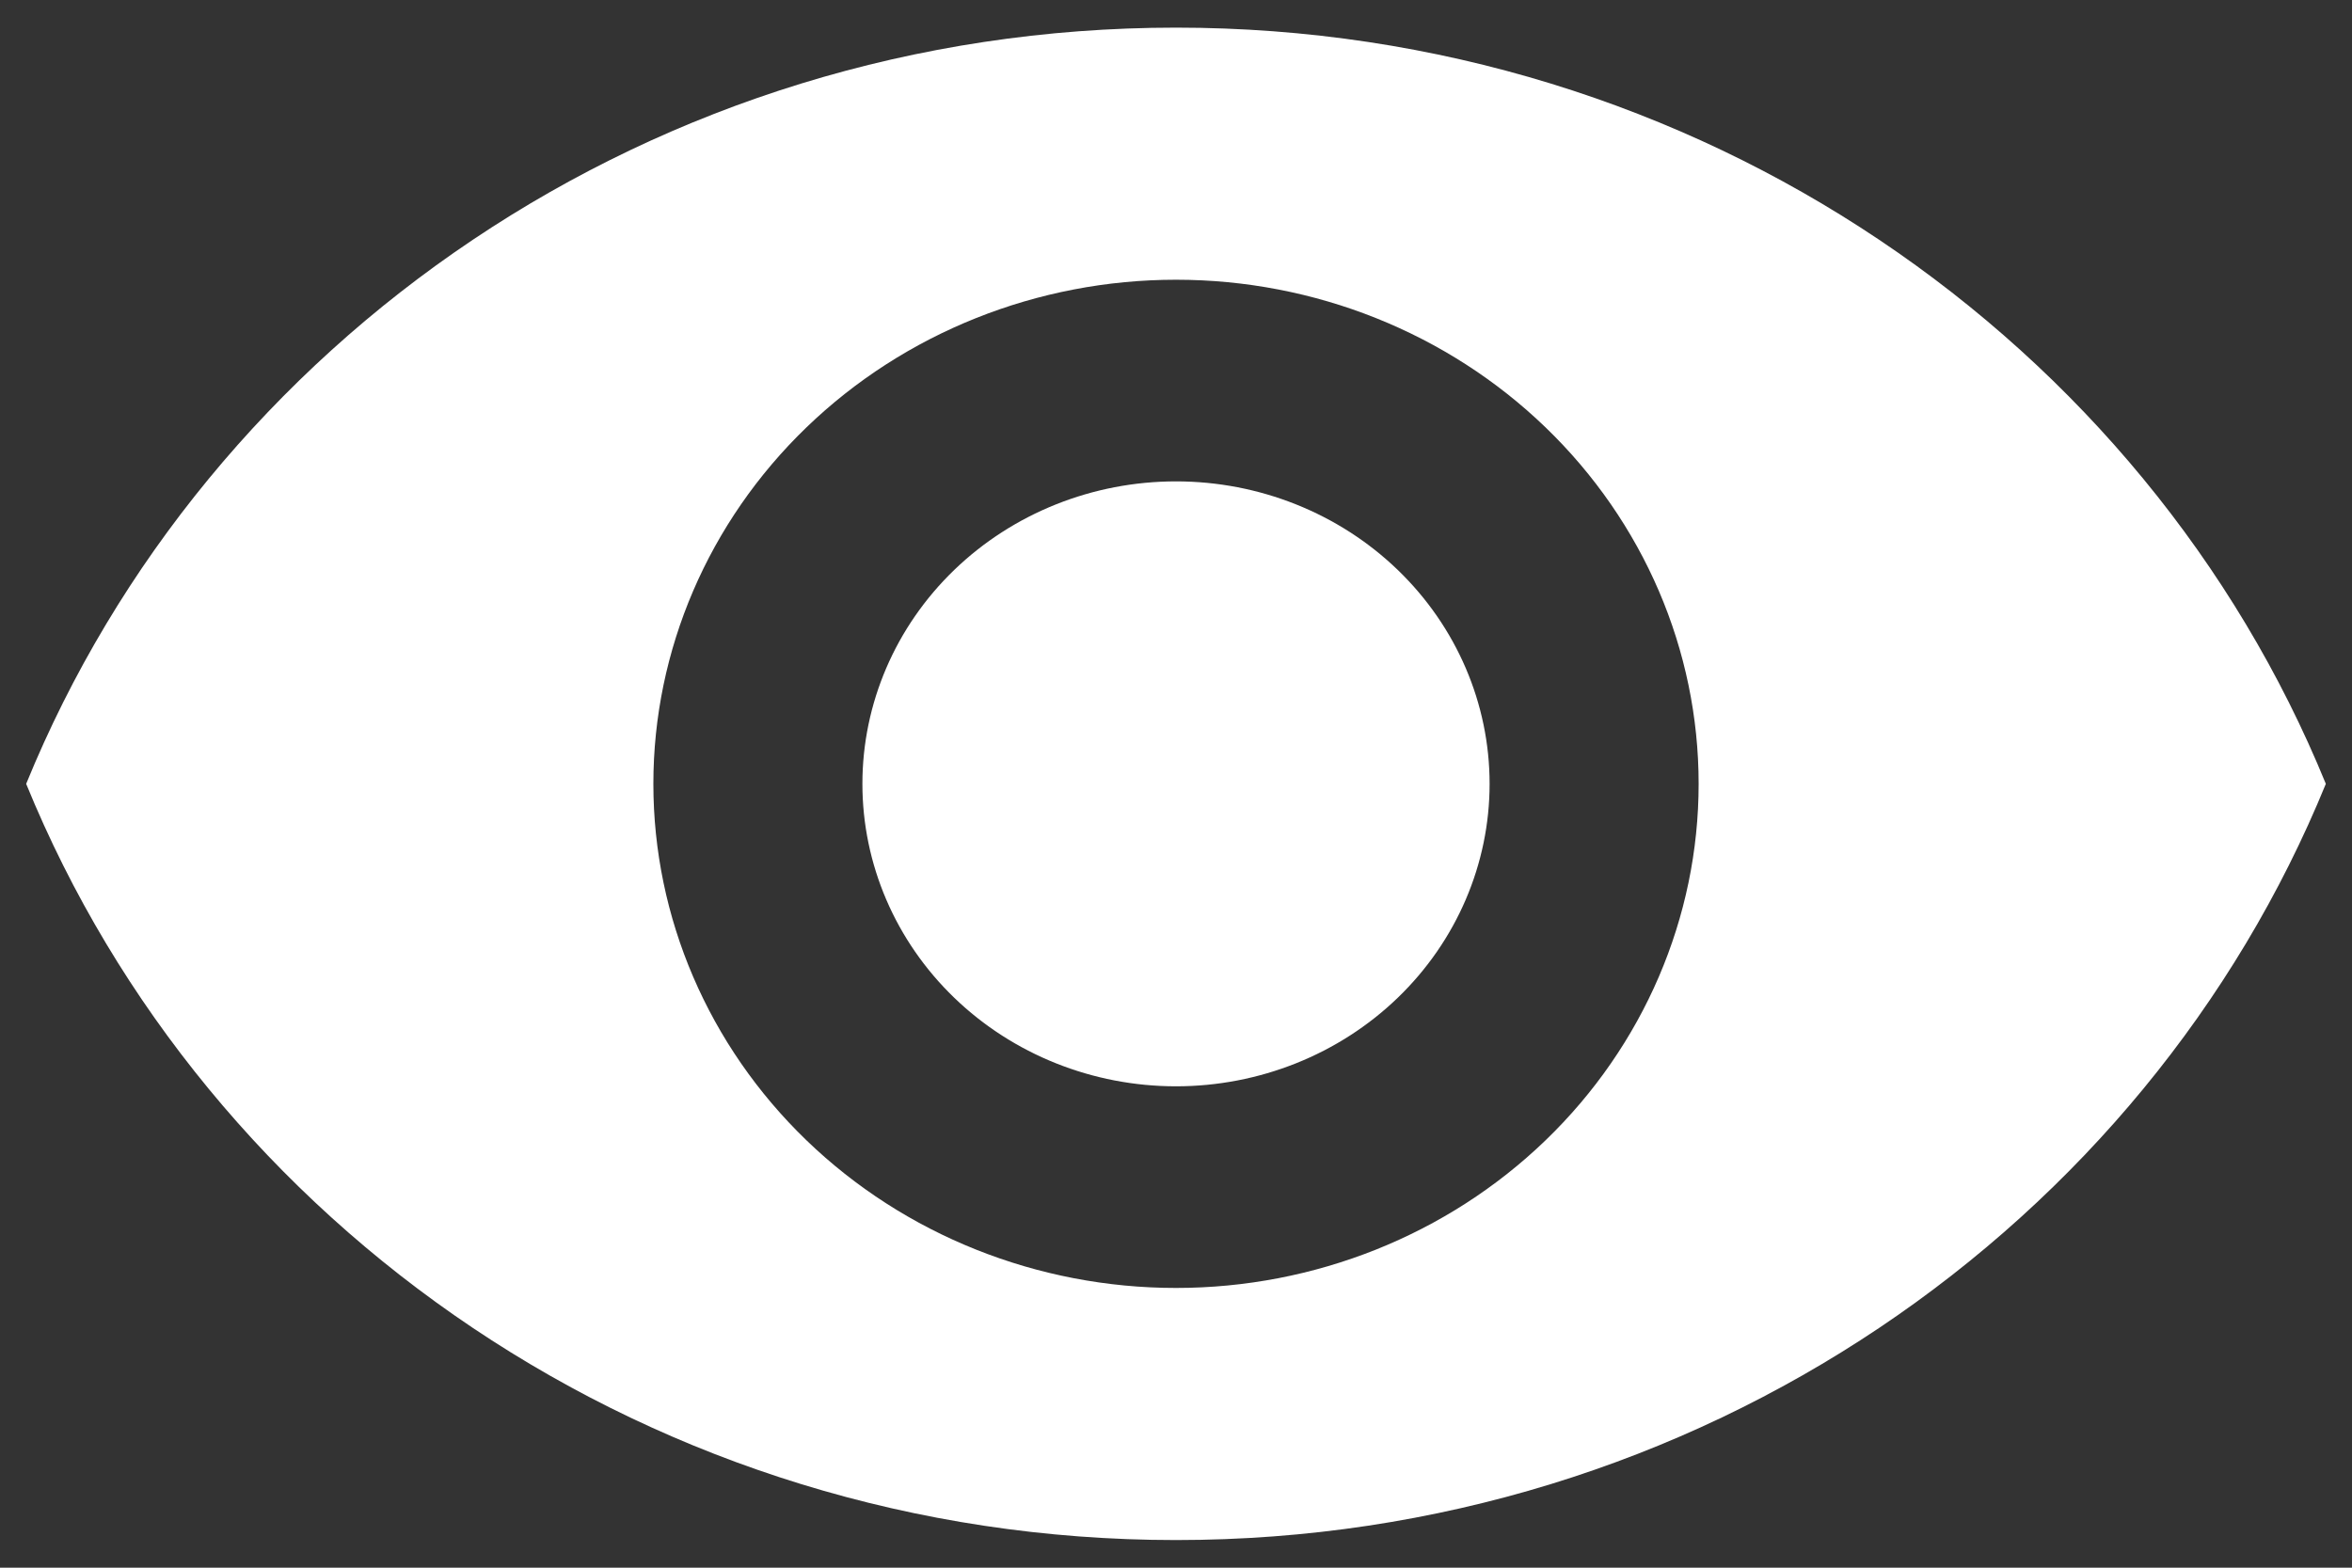 <svg width="24" height="16" viewBox="0 0 24 16" fill="none" xmlns="http://www.w3.org/2000/svg">
<rect x="0" y="0" width="24" height="16" fill="#333333" stroke="none"/>
<path d="M12 4.913C11.151 4.913 10.337 5.238 9.737 5.817C9.137 6.396 8.8 7.181 8.8 8C8.8 8.819 9.137 9.604 9.737 10.183C10.337 10.762 11.151 11.087 12 11.087C12.849 11.087 13.663 10.762 14.263 10.183C14.863 9.604 15.2 8.819 15.2 8C15.2 7.181 14.863 6.396 14.263 5.817C13.663 5.238 12.849 4.913 12 4.913ZM12 13.145C10.586 13.145 9.229 12.603 8.229 11.638C7.229 10.673 6.667 9.365 6.667 8C6.667 6.635 7.229 5.327 8.229 4.362C9.229 3.397 10.586 2.855 12 2.855C13.415 2.855 14.771 3.397 15.771 4.362C16.771 5.327 17.333 6.635 17.333 8C17.333 9.365 16.771 10.673 15.771 11.638C14.771 12.603 13.415 13.145 12 13.145ZM12 0.282C6.667 0.282 2.112 3.482 0.267 8C2.112 12.518 6.667 15.718 12 15.718C17.333 15.718 21.888 12.518 23.733 8C21.888 3.482 17.333 0.282 12 0.282Z" fill="white"/>
</svg>
